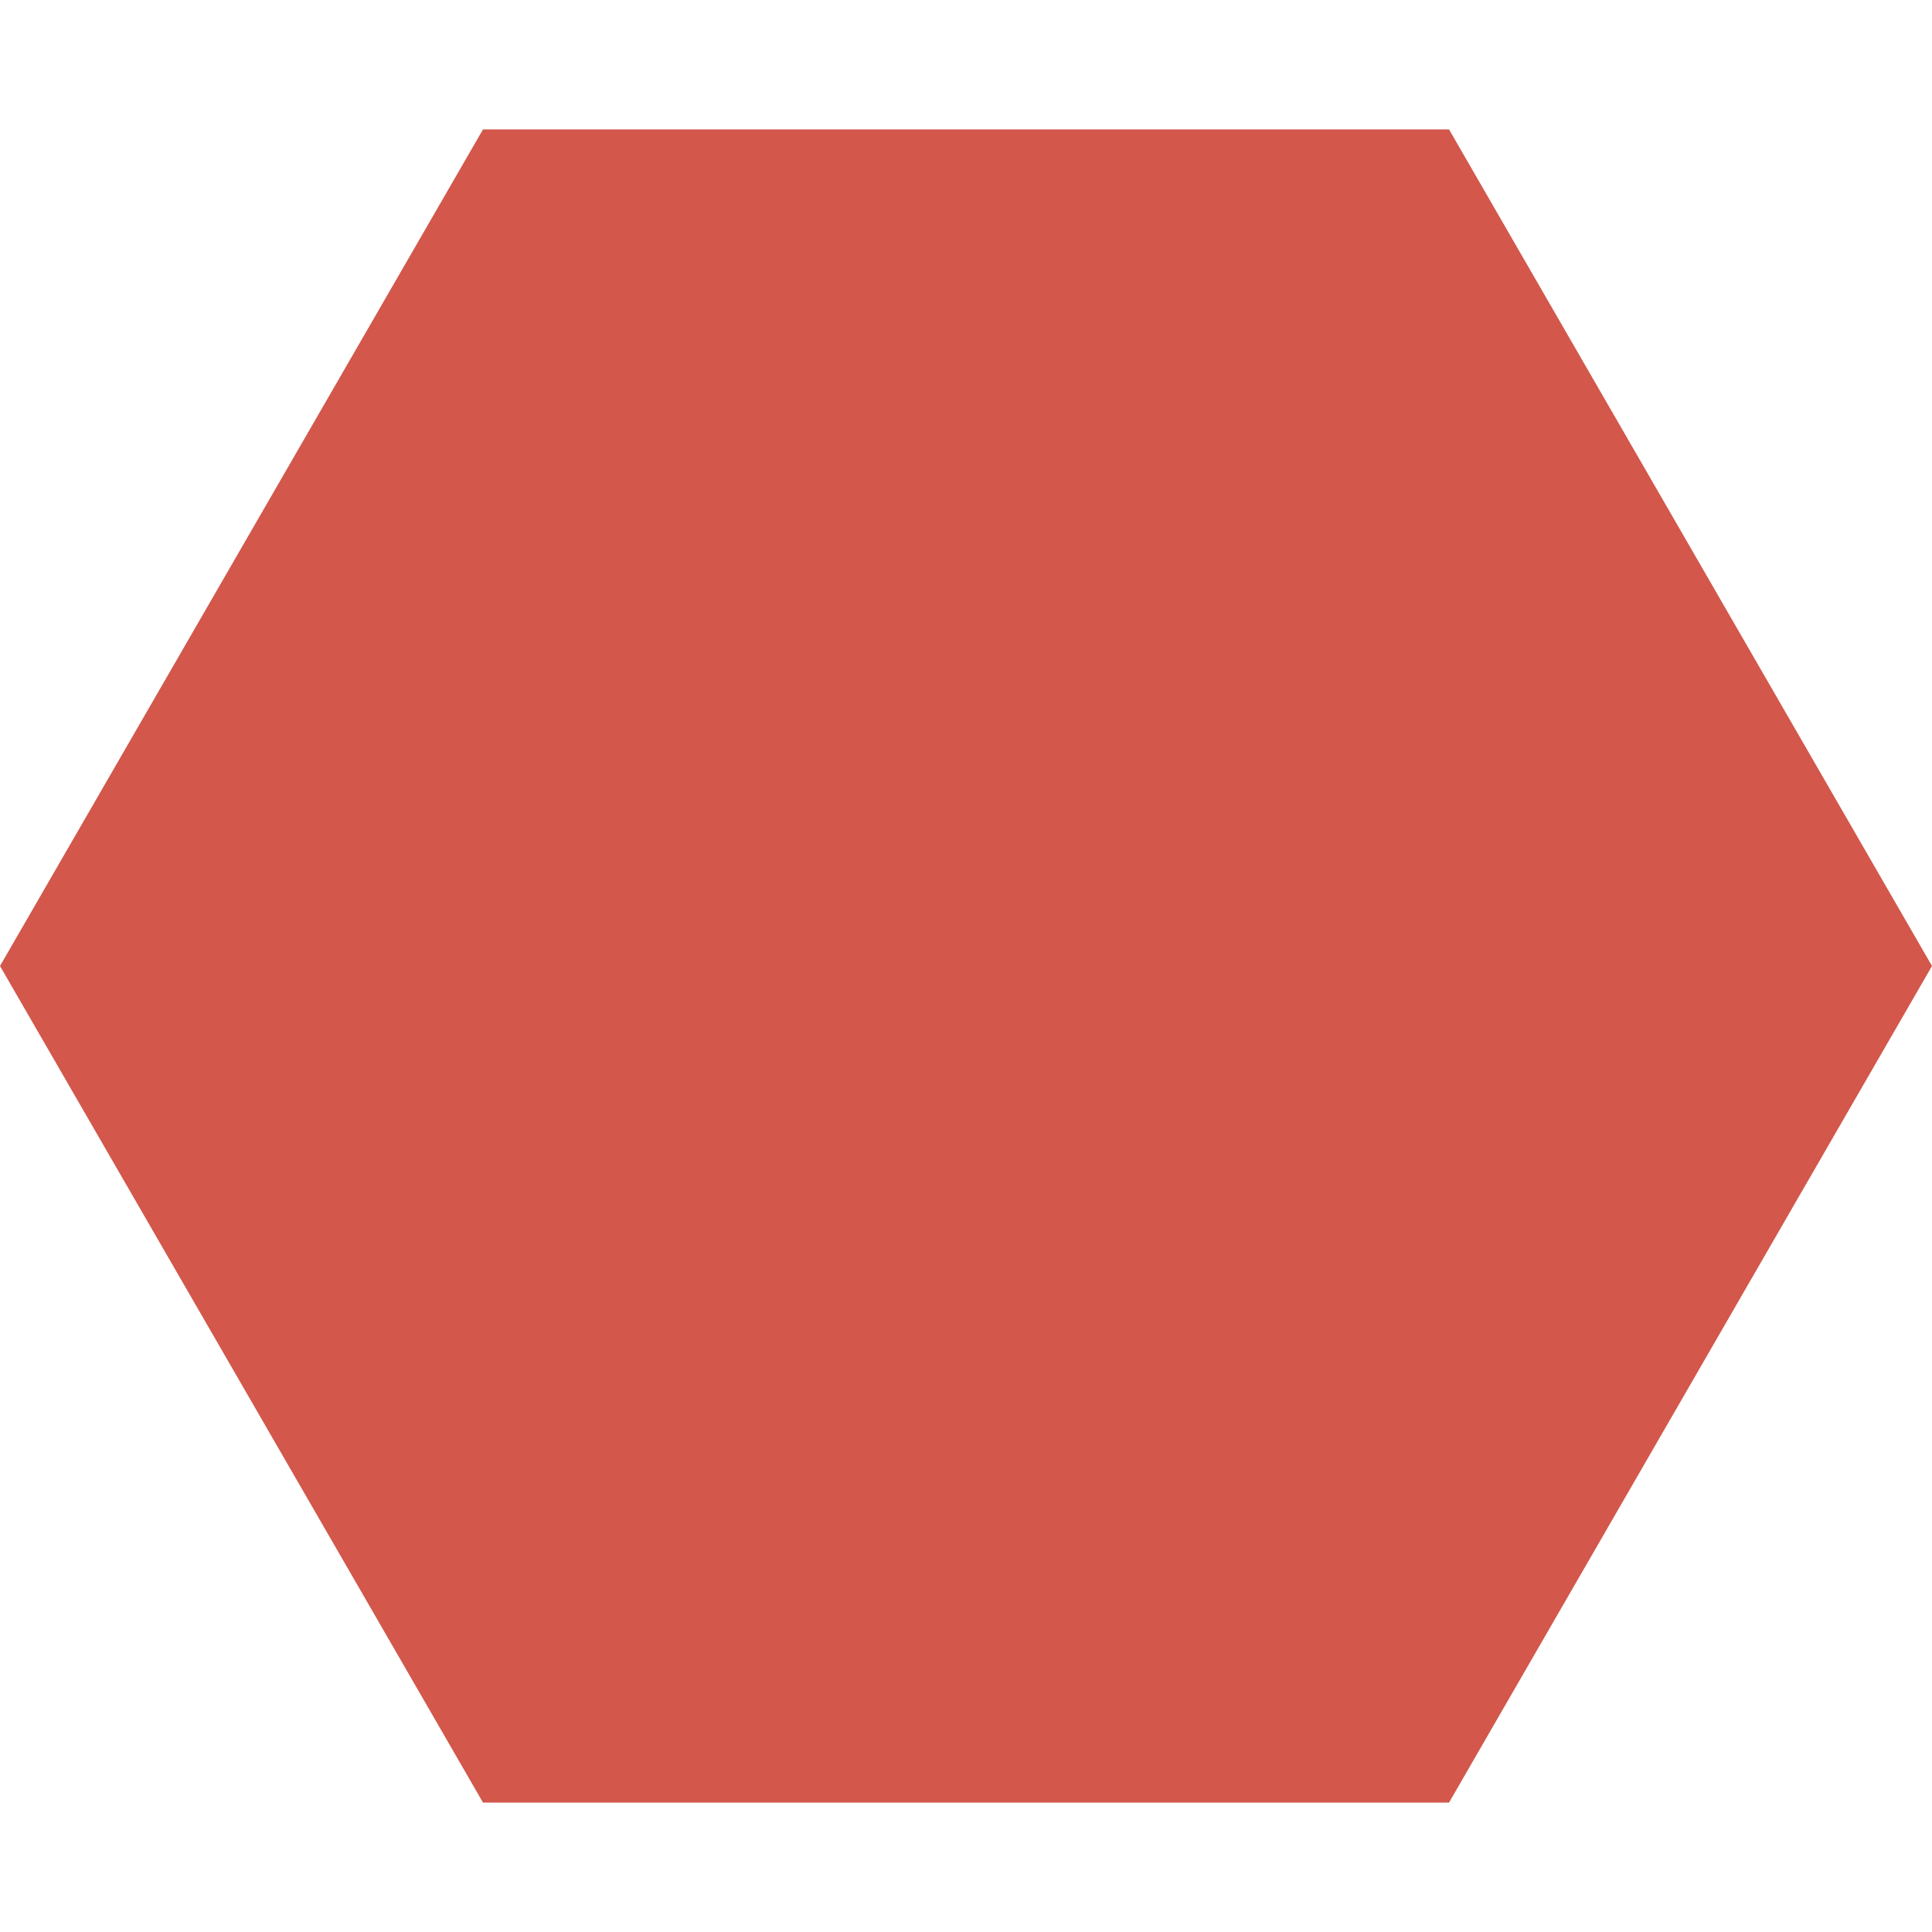 <?xml version="1.0"?>
<svg xmlns="http://www.w3.org/2000/svg" xmlns:xlink="http://www.w3.org/1999/xlink" version="1.1" id="Capa_1" x="0px" y="0px" viewBox="0 0 184.751 184.751" style="enable-background:new 0 0 184.751 184.751;" xml:space="preserve" width="512px" height="512px" class=""><g><path d="M0,92.375l46.188-80h92.378l46.185,80l-46.185,80H46.188L0,92.375z" data-original="#000000" class="active-path" data-old_color="#000000" fill="#D3574B"/></g> </svg>
